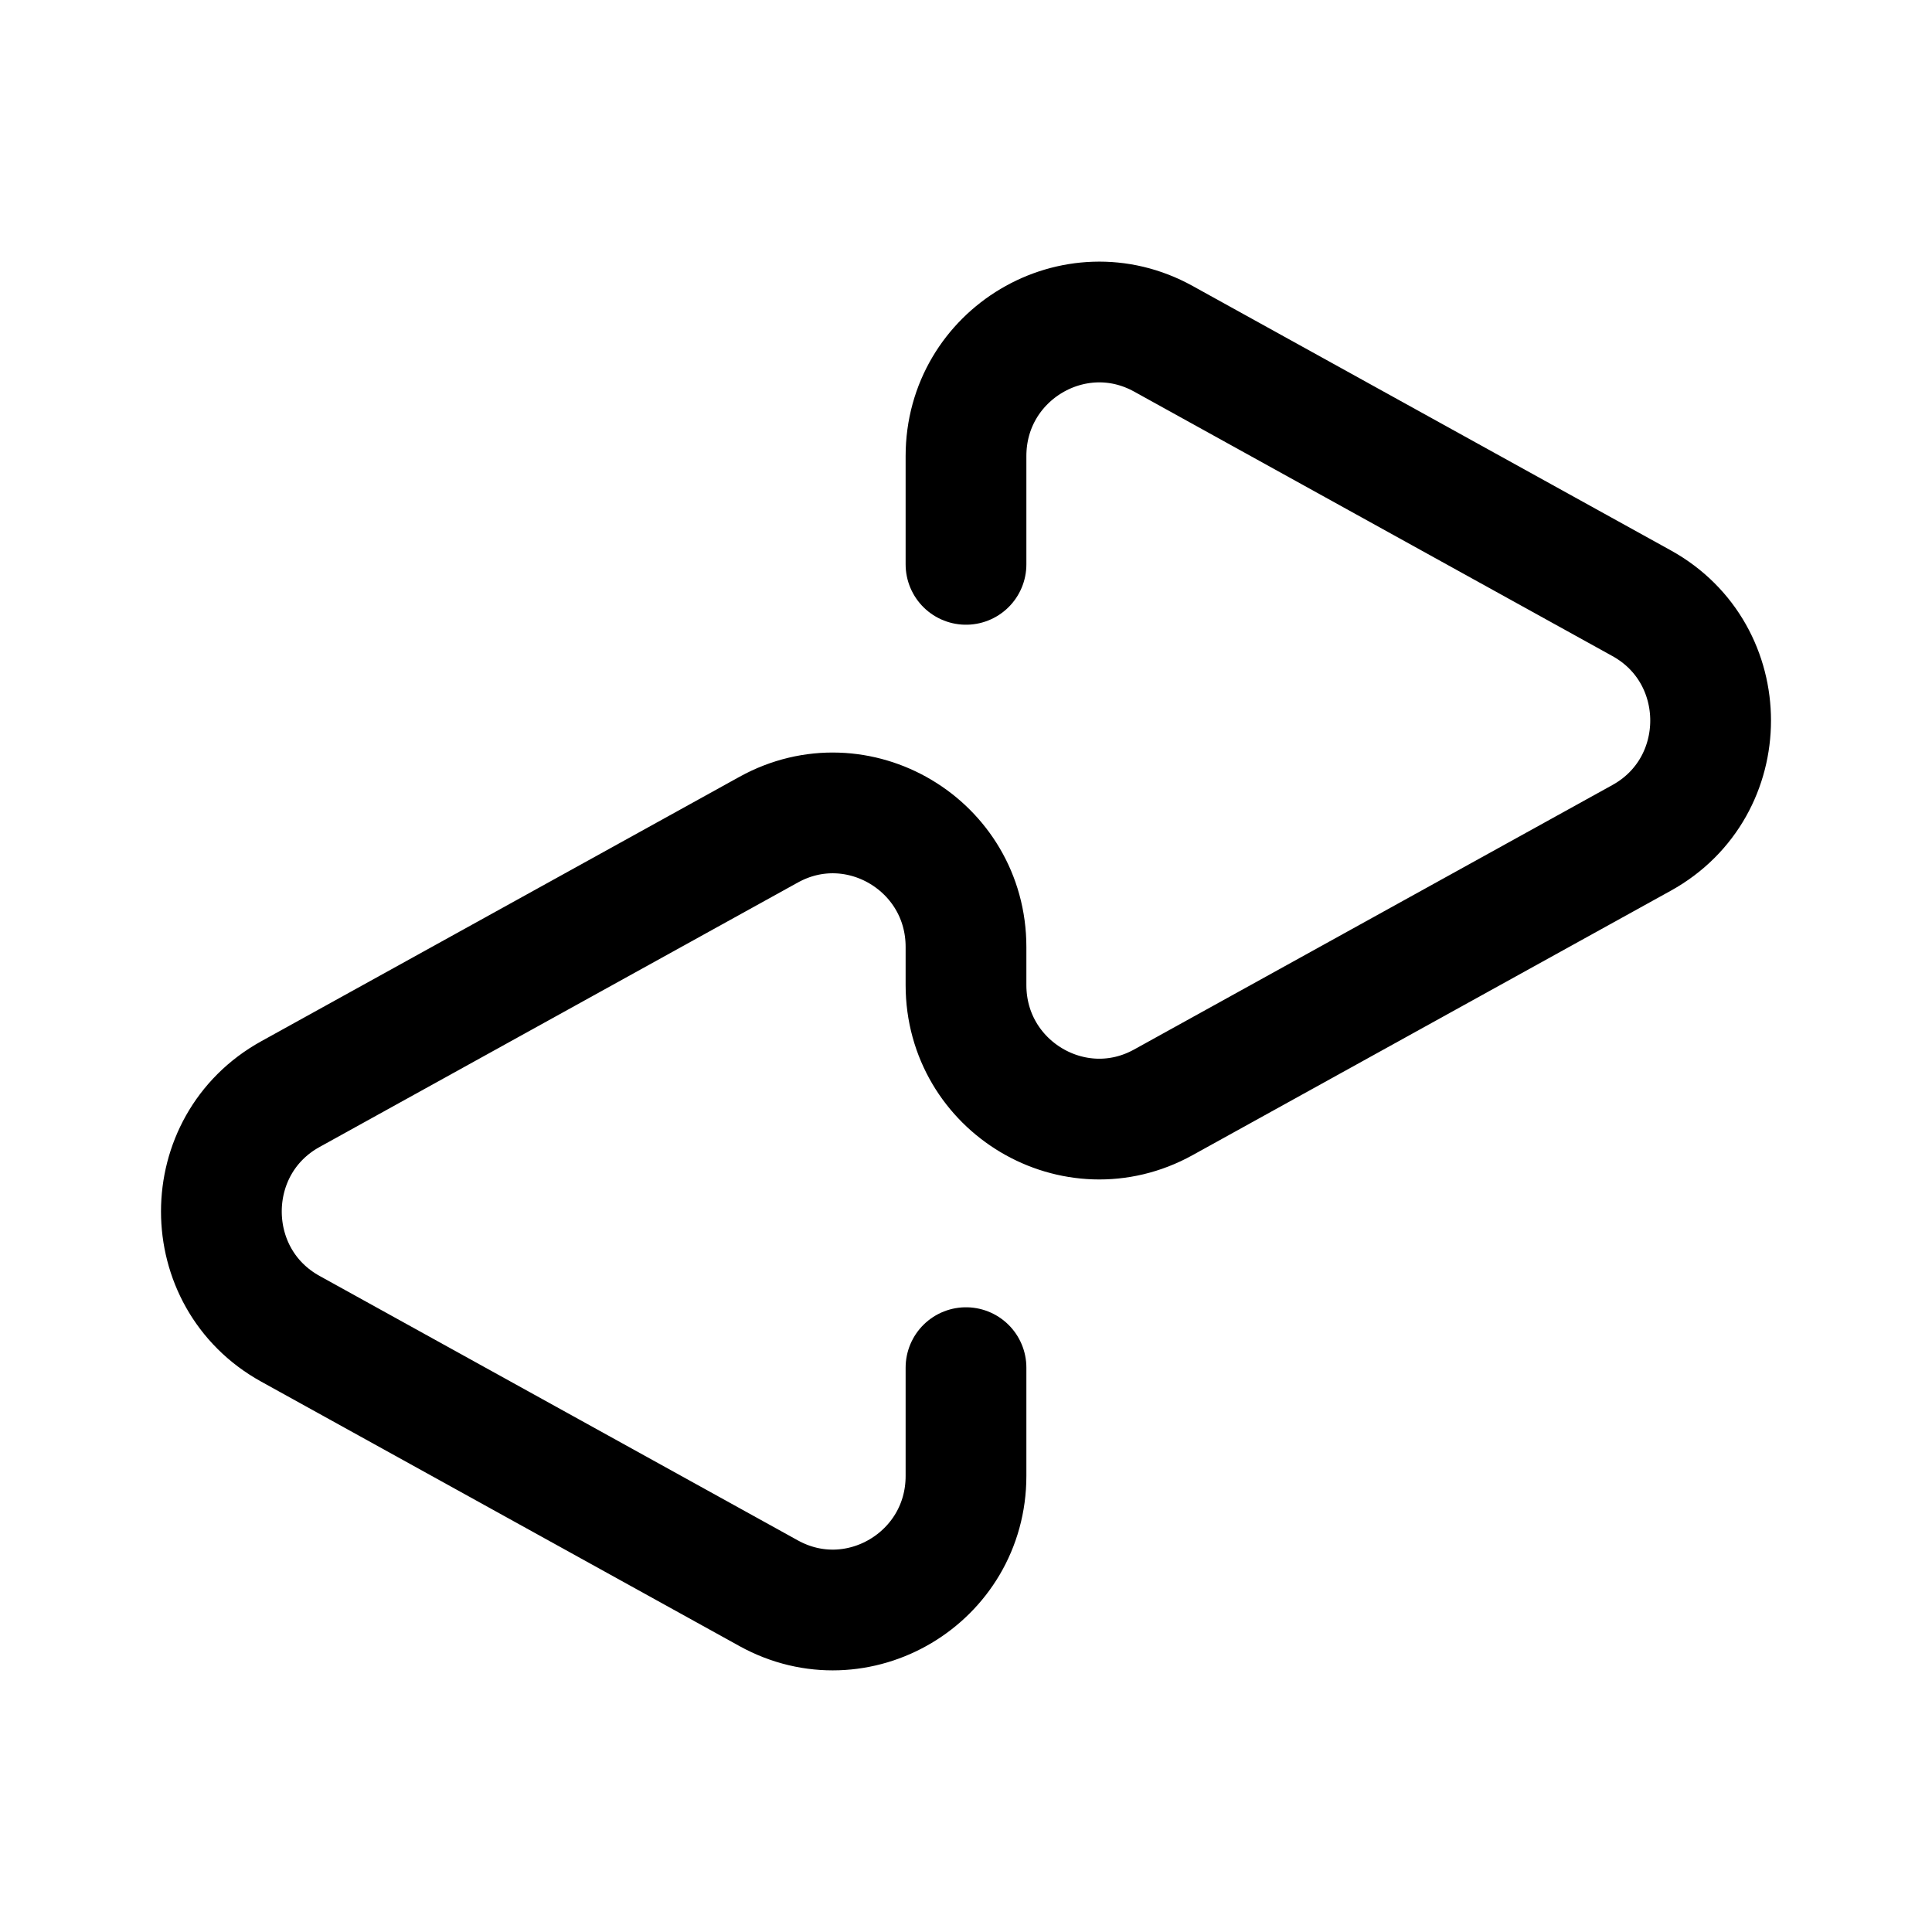 <svg width="192" height="192" viewBox="0 0 192 192" fill="none" xmlns="http://www.w3.org/2000/svg"><path d="M96 56.084v-10.76c0-10.12 10.792-16.535 19.612-11.658l47.532 26.283c9.141 5.055 9.141 18.261 0 23.316l-47.532 26.283C106.792 114.425 96 108.01 96 97.89v-3.78c0-10.12-10.792-16.535-19.612-11.658l-47.532 26.283c-9.141 5.055-9.141 18.261 0 23.316l47.532 26.283C85.208 163.211 96 156.796 96 146.676v-10.76" stroke="#000" stroke-width="12" stroke-linecap="round" stroke-linejoin="round"/></svg>